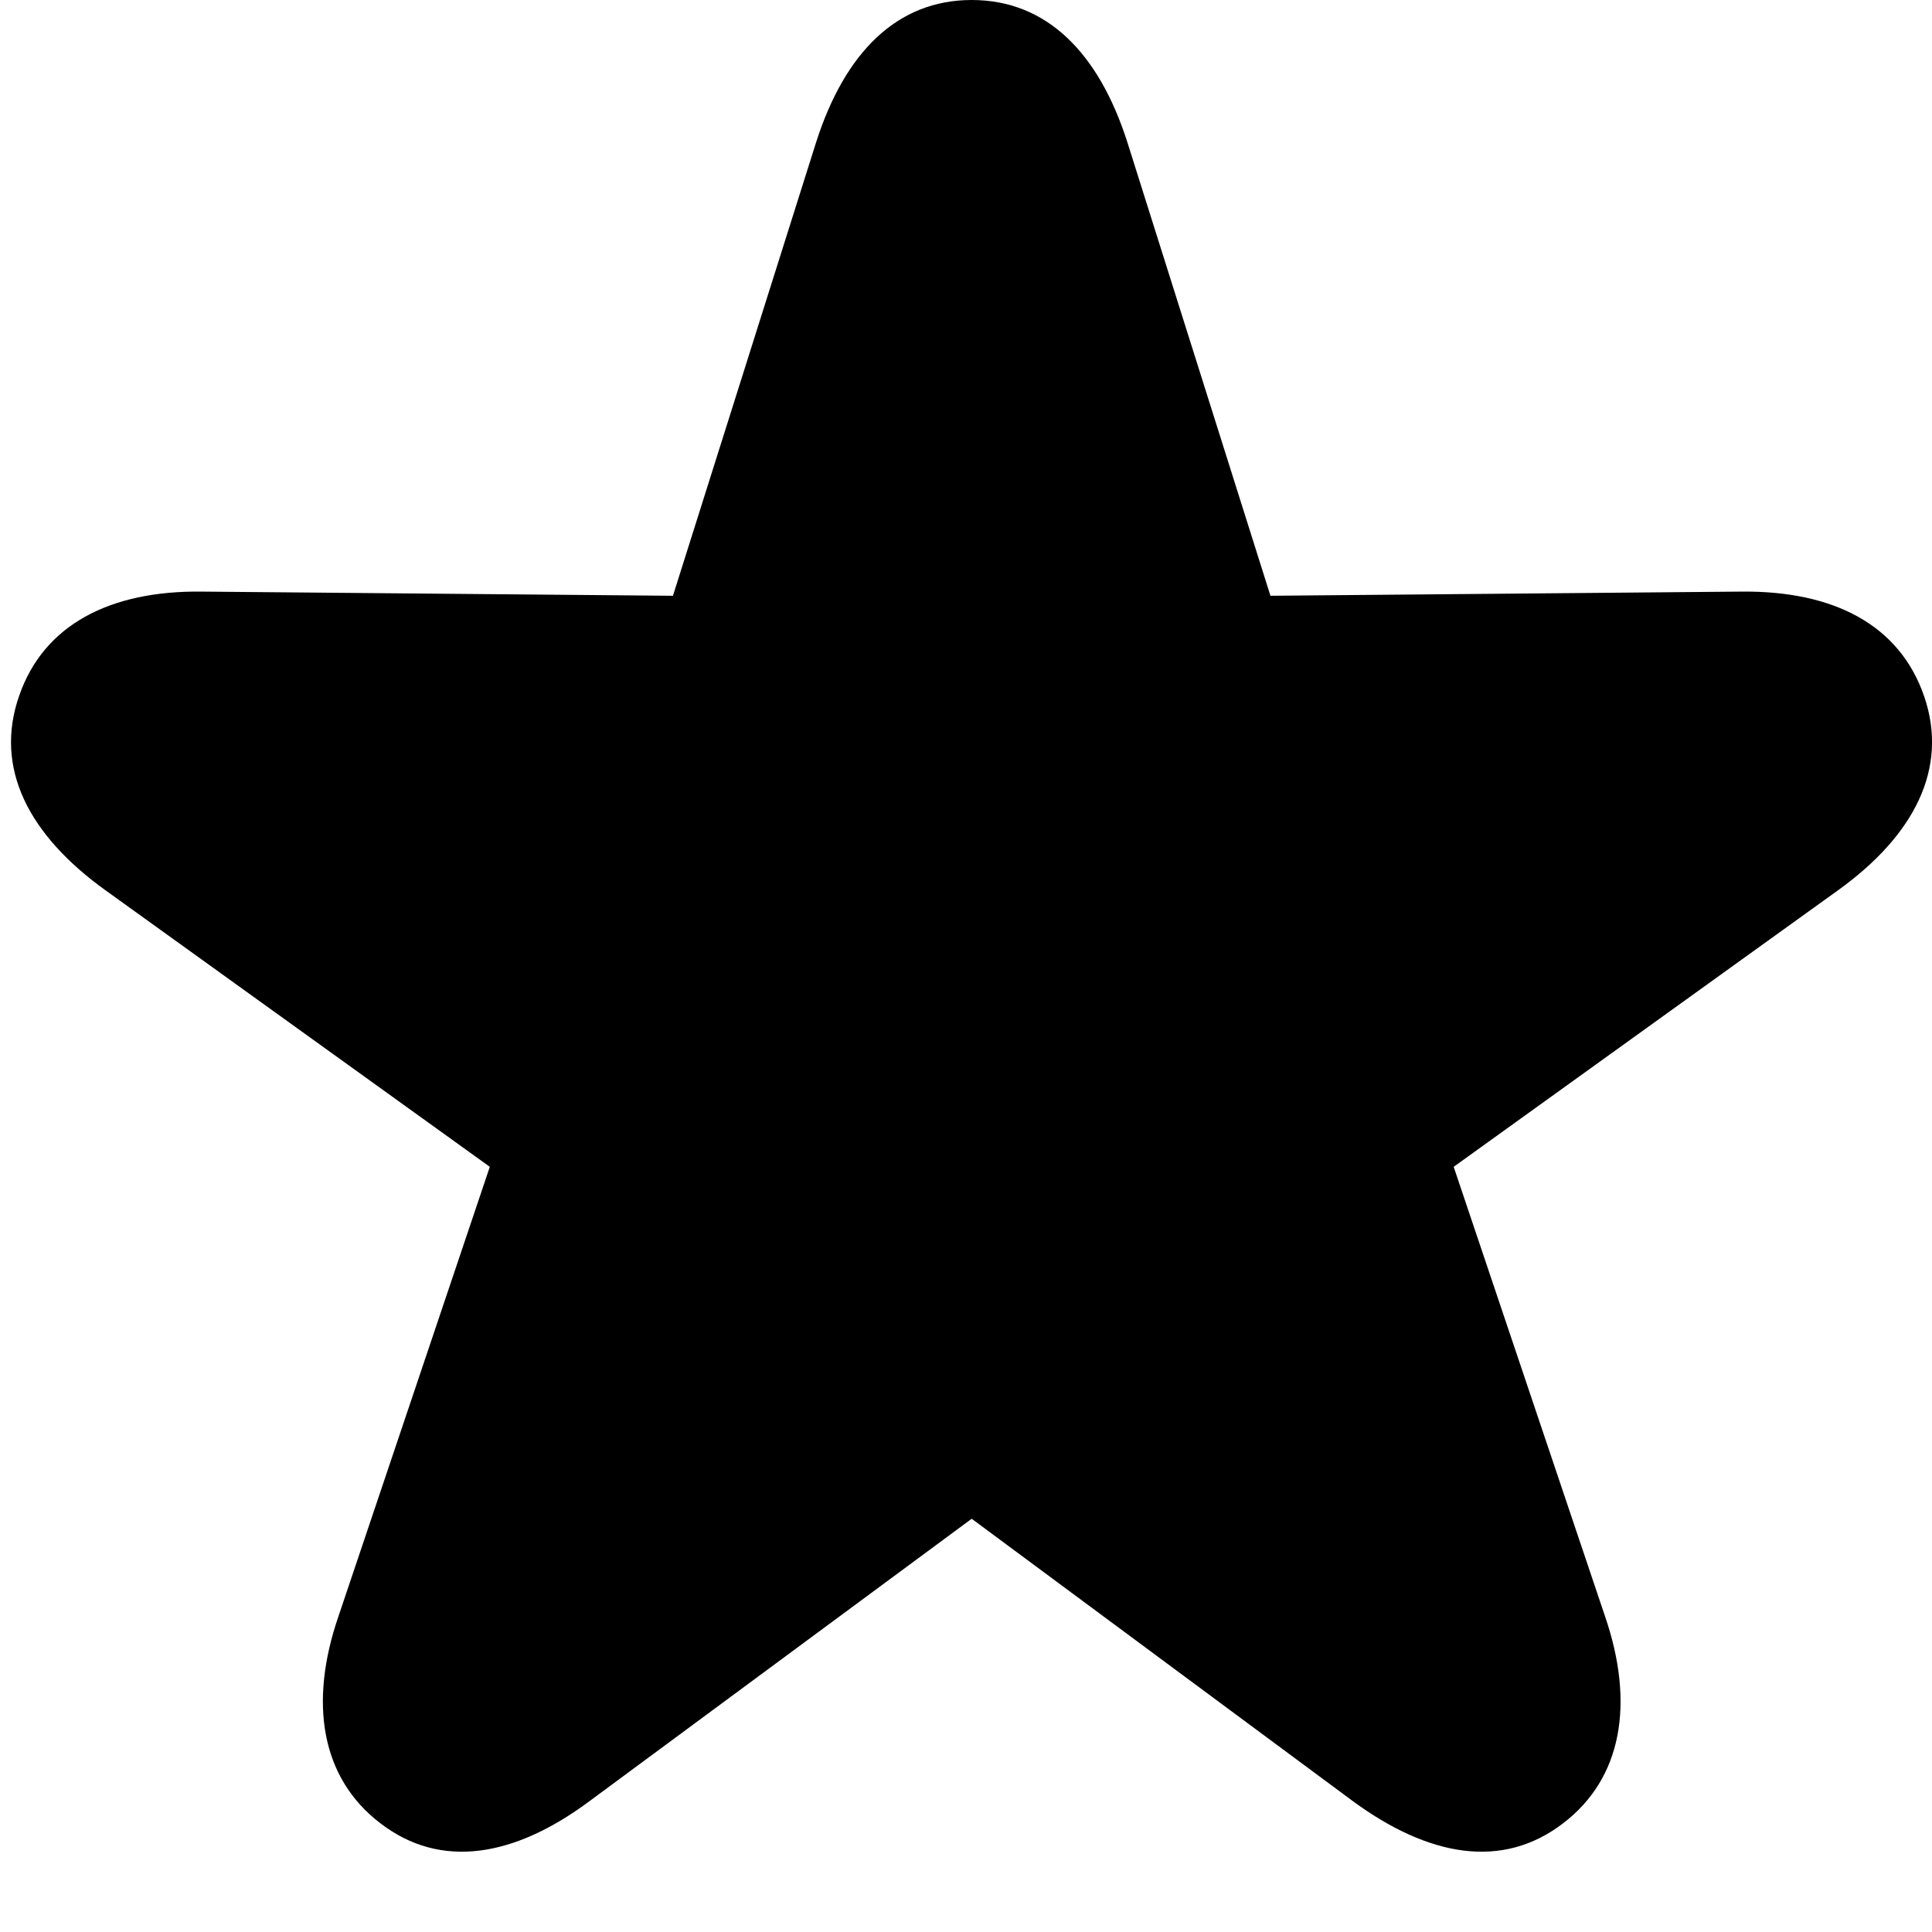 <svg width="19" height="19" viewBox="0 0 19 19" fill="current" xmlns="http://www.w3.org/2000/svg">
  <path stroke-width="0.5px" d="M3.741 17.931C4.334 18.387 5.059 18.265 5.803 17.709L9.556 14.936L13.299 17.709C14.054 18.265 14.778 18.387 15.372 17.931C15.956 17.486 16.076 16.747 15.785 15.897L14.296 11.475L18.079 8.753C18.823 8.217 19.165 7.559 18.924 6.851C18.682 6.142 18.028 5.808 17.123 5.818L12.494 5.859L11.086 1.396C10.804 0.516 10.291 0 9.556 0C8.822 0 8.309 0.516 8.027 1.396L6.618 5.859L1.98 5.818C1.085 5.808 0.431 6.142 0.189 6.841C-0.063 7.559 0.29 8.217 1.034 8.753L4.817 11.475L3.328 15.897C3.036 16.747 3.157 17.486 3.741 17.931Z" fill="current"/>
</svg>
